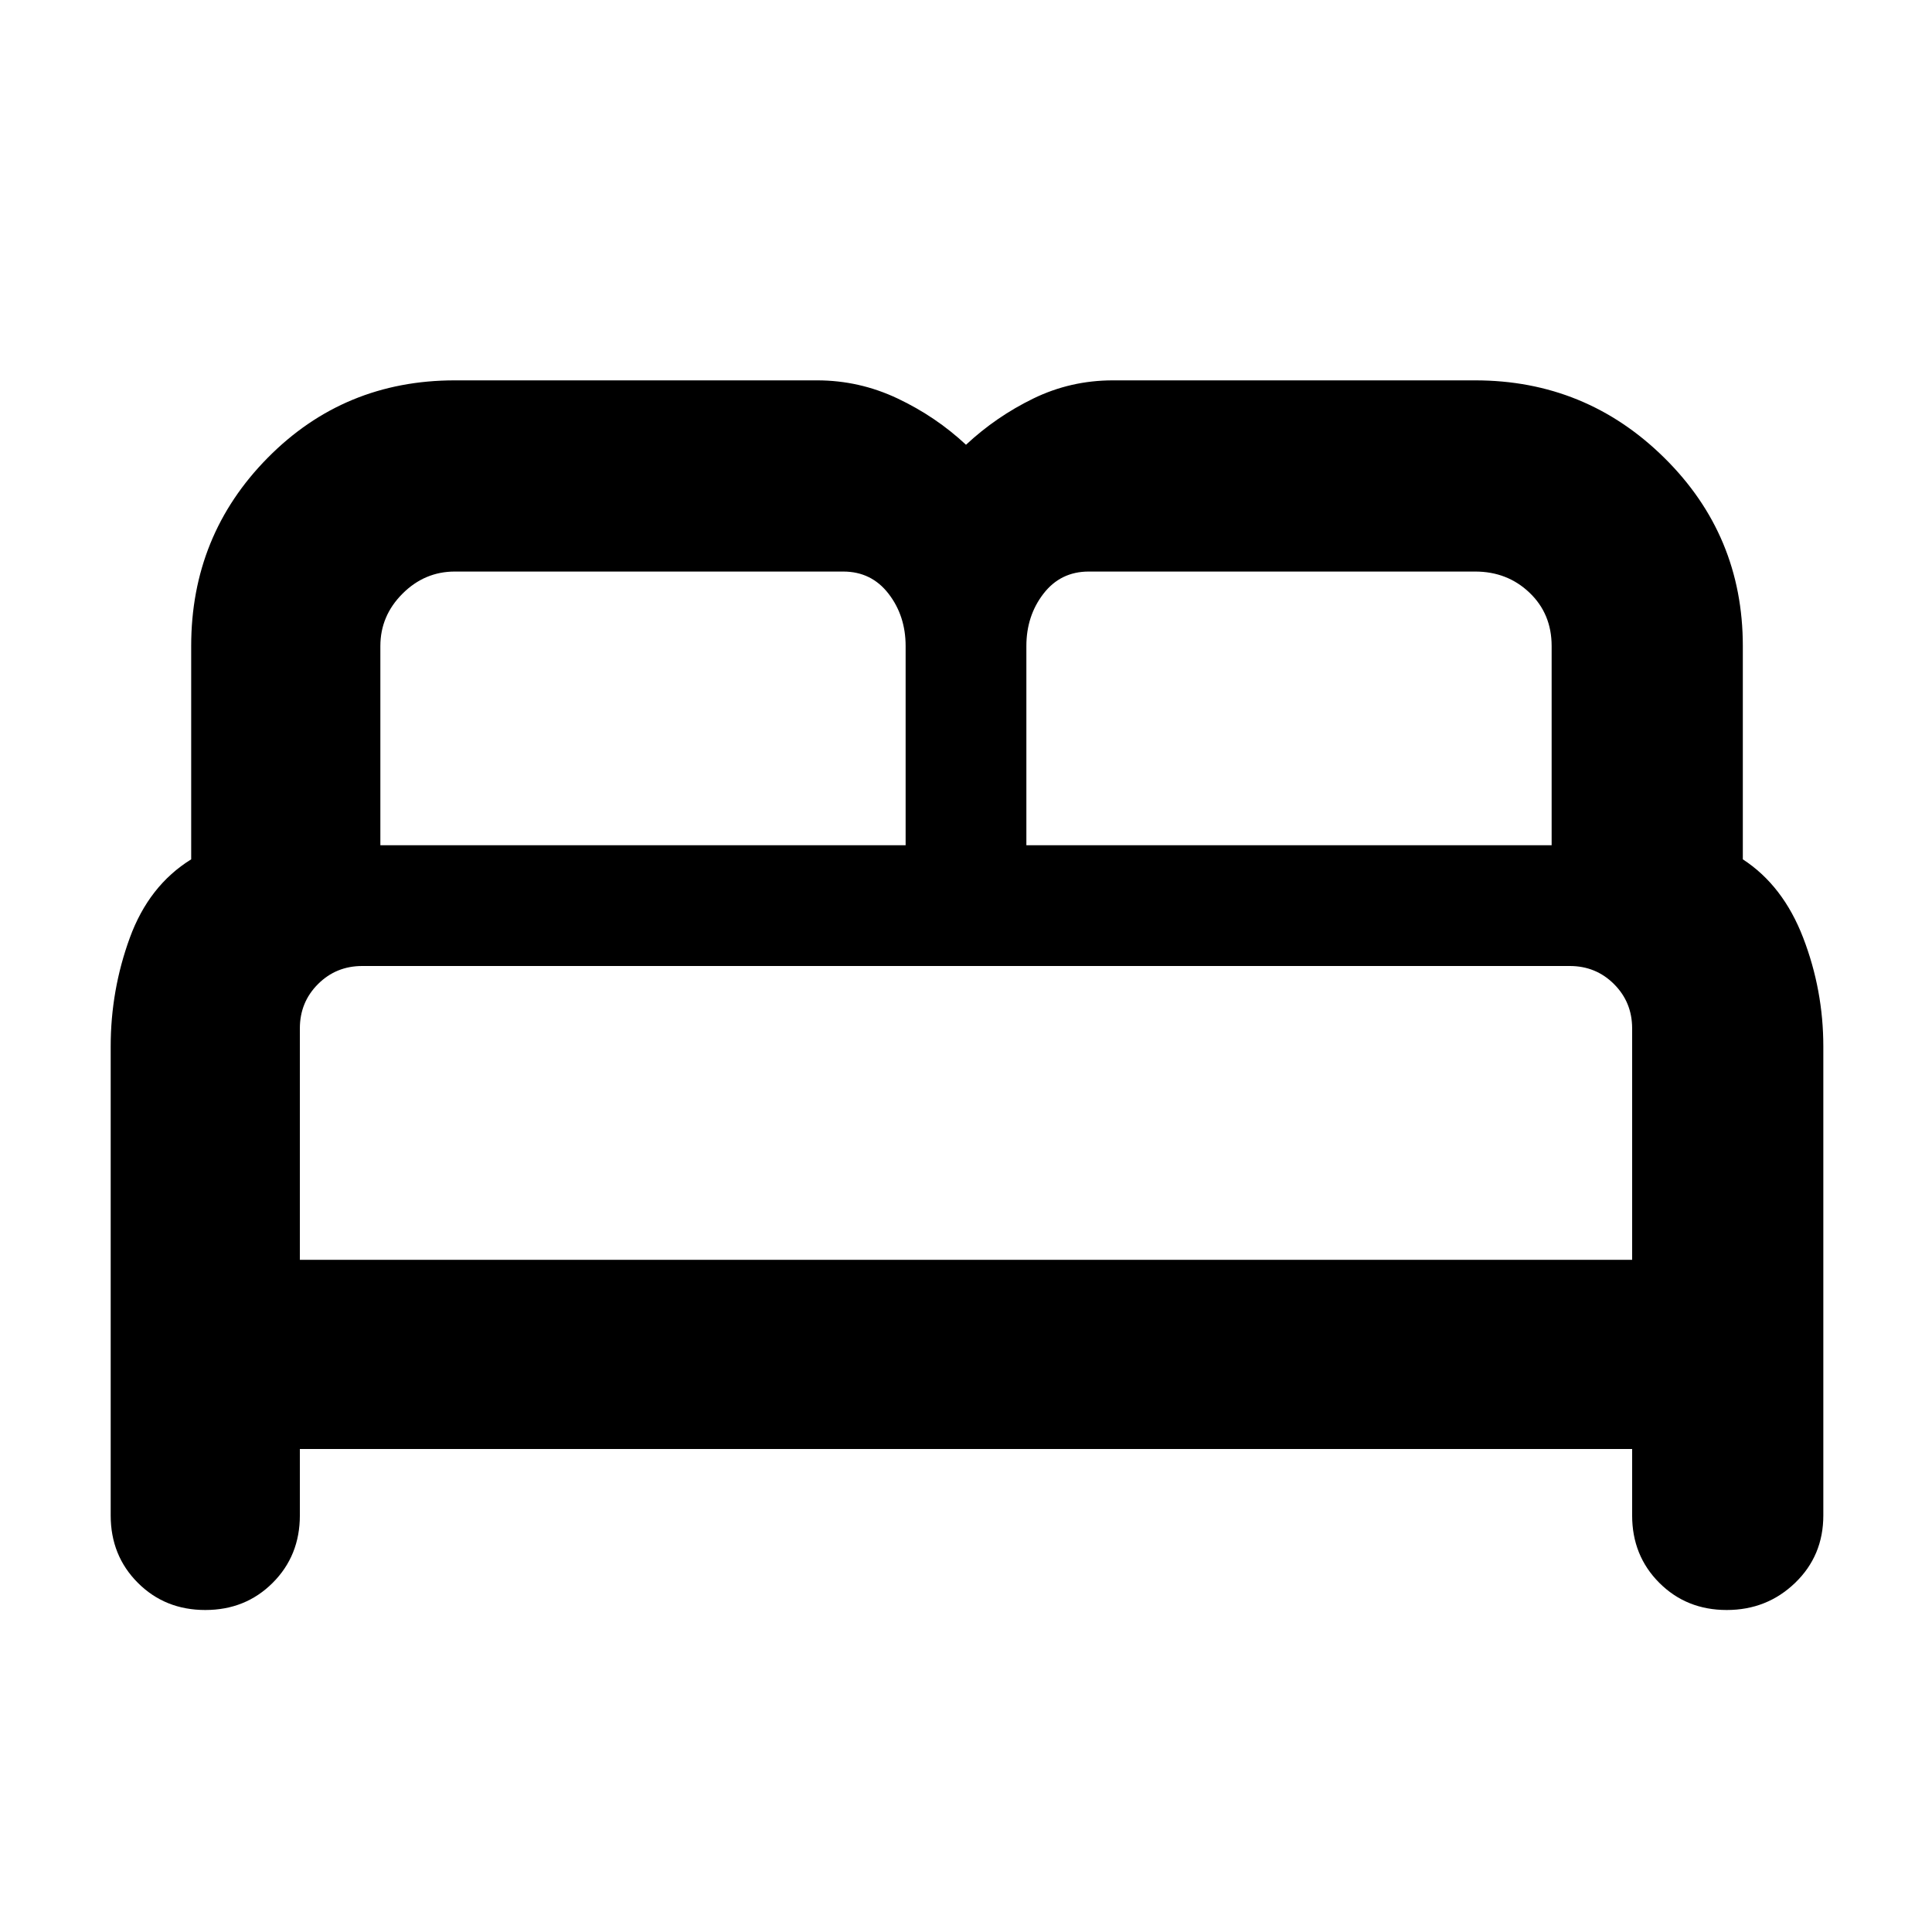 <svg xmlns="http://www.w3.org/2000/svg" width="48" height="48"><path d="M5.1 40q-1 0-1.675-.675T2.75 37.65V26q0-1.4.475-2.7Q3.7 22 4.75 21.35v-5.3q0-2.75 1.9-4.675Q8.55 9.45 11.3 9.45h9q1.05 0 2 .45t1.7 1.15q.75-.7 1.675-1.15.925-.45 1.975-.45h9q2.75 0 4.7 1.925Q43.3 13.3 43.3 16.05v5.3q1 .65 1.5 1.95.5 1.3.5 2.7v11.65q0 1-.7 1.675T42.9 40q-1 0-1.675-.675t-.675-1.675V36H7.45v1.65q0 1-.675 1.675T5.1 40zm20.4-19h13.05v-4.95q0-.8-.55-1.325-.55-.525-1.35-.525h-9.6q-.7 0-1.125.55-.425.55-.425 1.3zM9.45 21H22.5v-4.95q0-.75-.425-1.3t-1.125-.55H11.3q-.75 0-1.3.55t-.55 1.3zm-2 10.3h33.1v-5.75q0-.65-.45-1.1Q39.65 24 39 24H9q-.65 0-1.1.45-.45.45-.45 1.1zm33.1 0H7.45h33.1z"/></svg>